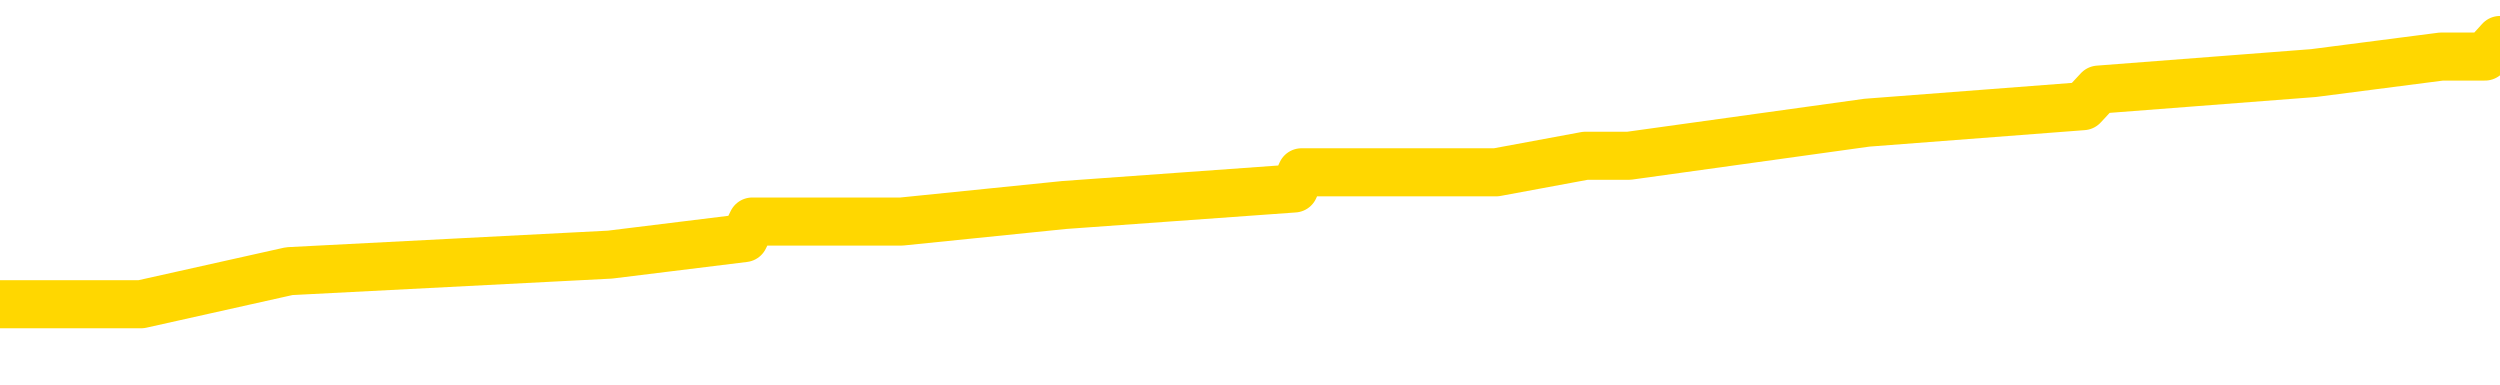 <svg xmlns="http://www.w3.org/2000/svg" version="1.1" viewBox="0 0 6500 1000">
	<path fill="none" stroke="gold" stroke-width="125" stroke-linecap="round" stroke-linejoin="round" d="M0 125641  L-1046844 125641 L-1046660 125598 L-1046170 125512 L-1045876 125469 L-1045565 125383 L-1045330 125340 L-1045277 125254 L-1045218 125169 L-1045065 125126 L-1045024 125040 L-1044891 124997 L-1044599 124954 L-1044058 124954 L-1043448 124911 L-1043400 124911 L-1042760 124868 L-1042727 124868 L-1042201 124868 L-1042068 124825 L-1041678 124739 L-1041350 124654 L-1041233 124568 L-1041022 124482 L-1040305 124482 L-1039735 124439 L-1039628 124439 L-1039453 124396 L-1039232 124310 L-1038830 124267 L-1038805 124181 L-1037877 124096 L-1037789 124010 L-1037707 123924 L-1037637 123838 L-1037339 123795 L-1037187 123709 L-1035297 123752 L-1035196 123752 L-1034934 123752 L-1034641 123795 L-1034499 123709 L-1034250 123709 L-1034215 123666 L-1034056 123624 L-1033593 123538 L-1033340 123495 L-1033128 123409 L-1032876 123366 L-1032527 123323 L-1031600 123237 L-1031506 123151 L-1031095 123109 L-1029925 123023 L-1028736 122980 L-1028643 122894 L-1028616 122808 L-1028350 122722 L-1028051 122636 L-1027922 122551 L-1027885 122465 L-1027070 122465 L-1026686 122508 L-1025626 122551 L-1025564 122551 L-1025299 123409 L-1024828 124224 L-1024636 125040 L-1024372 125855 L-1024035 125812 L-1023900 125769 L-1023444 125727 L-1022701 125684 L-1022683 125641 L-1022518 125555 L-1022450 125555 L-1021934 125512 L-1020905 125512 L-1020709 125469 L-1020220 125426 L-1019858 125383 L-1019450 125383 L-1019064 125426 L-1017360 125426 L-1017262 125426 L-1017191 125426 L-1017129 125426 L-1016945 125383 L-1016608 125383 L-1015968 125340 L-1015891 125297 L-1015830 125297 L-1015643 125254 L-1015564 125254 L-1015386 125212 L-1015367 125169 L-1015137 125169 L-1014749 125126 L-1013861 125126 L-1013821 125083 L-1013733 125040 L-1013706 124954 L-1012698 124911 L-1012548 124825 L-1012524 124782 L-1012391 124739 L-1012351 124696 L-1011093 124654 L-1011035 124654 L-1010495 124611 L-1010443 124611 L-1010396 124611 L-1010001 124568 L-1009861 124525 L-1009662 124482 L-1009515 124482 L-1009350 124482 L-1009074 124525 L-1008715 124525 L-1008162 124482 L-1007517 124439 L-1007259 124353 L-1007105 124310 L-1006704 124267 L-1006664 124224 L-1006543 124181 L-1006481 124224 L-1006467 124224 L-1006374 124224 L-1006081 124181 L-1005929 124010 L-1005599 123924 L-1005521 123838 L-1005445 123795 L-1005219 123666 L-1005152 123581 L-1004924 123495 L-1004872 123409 L-1004707 123366 L-1003701 123323 L-1003518 123280 L-1002967 123237 L-1002574 123151 L-1002177 123109 L-1001326 123023 L-1001248 122980 L-1000669 122937 L-1000228 122937 L-999987 122894 L-999830 122894 L-999429 122808 L-999408 122808 L-998963 122765 L-998558 122722 L-998422 122636 L-998247 122551 L-998111 122465 L-997860 122379 L-996860 122336 L-996778 122293 L-996643 122250 L-996604 122207 L-995714 122164 L-995499 122121 L-995055 122078 L-994938 122036 L-994881 121993 L-994205 121993 L-994105 121950 L-994076 121950 L-992734 121907 L-992328 121864 L-992289 121821 L-991360 121778 L-991262 121735 L-991129 121692 L-990725 121649 L-990699 121606 L-990606 121563 L-990390 121521 L-989979 121435 L-988825 121349 L-988533 121263 L-988505 121177 L-987896 121134 L-987646 121048 L-987627 121006 L-986697 120963 L-986646 120877 L-986524 120834 L-986506 120748 L-986350 120705 L-986175 120619 L-986038 120576 L-985982 120533 L-985874 120490 L-985789 120448 L-985555 120405 L-985481 120362 L-985172 120319 L-985054 120276 L-984884 120233 L-984793 120190 L-984691 120190 L-984667 120147 L-984590 120147 L-984492 120061 L-984126 120018 L-984021 119975 L-983517 119933 L-983066 119890 L-983027 119847 L-983003 119804 L-982963 119761 L-982834 119718 L-982733 119675 L-982291 119632 L-982009 119589 L-981417 119546 L-981286 119503 L-981012 119418 L-980859 119375 L-980706 119332 L-980621 119246 L-980543 119203 L-980357 119160 L-980307 119160 L-980279 119117 L-980200 119074 L-980176 119031 L-979893 118945 L-979289 118860 L-978294 118817 L-977996 118774 L-977262 118731 L-977018 118688 L-976928 118645 L-976350 118602 L-975652 118559 L-974900 118516 L-974581 118473 L-974198 118387 L-974121 118345 L-973487 118302 L-973301 118259 L-973214 118259 L-973084 118259 L-972771 118216 L-972722 118173 L-972580 118130 L-972558 118087 L-971591 118044 L-971045 118001 L-970567 118001 L-970506 118001 L-970182 118001 L-970161 117958 L-970098 117958 L-969888 117915 L-969811 117872 L-969757 117830 L-969734 117787 L-969695 117744 L-969679 117701 L-968922 117658 L-968905 117615 L-968106 117572 L-967954 117529 L-967048 117486 L-966542 117443 L-966313 117357 L-966271 117357 L-966156 117315 L-965980 117272 L-965225 117315 L-965091 117272 L-964927 117229 L-964608 117186 L-964432 117100 L-963410 117014 L-963387 116928 L-963136 116885 L-962923 116800 L-962289 116757 L-962051 116671 L-962018 116585 L-961840 116499 L-961760 116413 L-961670 116370 L-961606 116284 L-961165 116199 L-961142 116156 L-960601 116113 L-960345 116070 L-959851 116027 L-958973 115984 L-958936 115941 L-958884 115898 L-958843 115855 L-958725 115812 L-958449 115769 L-958242 115684 L-958045 115598 L-958022 115512 L-957971 115426 L-957932 115383 L-957854 115340 L-957257 115254 L-957196 115212 L-957093 115169 L-956939 115126 L-956307 115083 L-955626 115040 L-955323 114954 L-954977 114911 L-954779 114868 L-954731 114782 L-954410 114739 L-953783 114696 L-953636 114654 L-953600 114611 L-953542 114568 L-953465 114482 L-953224 114482 L-953136 114439 L-953042 114396 L-952748 114353 L-952614 114310 L-952553 114267 L-952517 114181 L-952244 114181 L-951238 114139 L-951063 114096 L-951012 114096 L-950719 114053 L-950527 113967 L-950194 113924 L-949687 113881 L-949125 113795 L-949110 113709 L-949094 113666 L-948993 113581 L-948879 113495 L-948840 113409 L-948802 113366 L-948736 113366 L-948708 113323 L-948569 113366 L-948276 113366 L-948226 113366 L-948121 113366 L-947857 113323 L-947392 113280 L-947247 113280 L-947193 113194 L-947136 113151 L-946945 113109 L-946579 113066 L-946365 113066 L-946170 113066 L-946112 113066 L-946053 112980 L-945899 112937 L-945630 112894 L-945200 113109 L-945185 113109 L-945108 113066 L-945043 113023 L-944914 112722 L-944890 112679 L-944606 112636 L-944558 112593 L-944504 112551 L-944041 112508 L-944003 112508 L-943962 112465 L-943772 112422 L-943291 112379 L-942804 112336 L-942788 112293 L-942750 112250 L-942493 112207 L-942416 112121 L-942186 112078 L-942170 111993 L-941876 111907 L-941433 111864 L-940986 111821 L-940482 111778 L-940328 111735 L-940041 111692 L-940001 111606 L-939670 111563 L-939448 111521 L-938931 111435 L-938855 111392 L-938608 111306 L-938413 111220 L-938353 111177 L-937577 111134 L-937503 111134 L-937272 111091 L-937256 111091 L-937194 111048 L-936998 111006 L-936534 111006 L-936511 110963 L-936381 110963 L-935080 110963 L-935064 110963 L-934987 110920 L-934893 110920 L-934676 110920 L-934523 110877 L-934345 110920 L-934291 110963 L-934004 111006 L-933964 111006 L-933595 111006 L-933155 111006 L-932972 111006 L-932651 110963 L-932355 110963 L-931909 110877 L-931838 110834 L-931375 110748 L-930937 110705 L-930755 110662 L-929301 110576 L-929169 110533 L-928712 110448 L-928486 110405 L-928100 110319 L-927583 110233 L-926629 110147 L-925835 110061 L-925160 110018 L-924735 109933 L-924424 109890 L-924194 109761 L-923511 109632 L-923497 109503 L-923288 109332 L-923266 109289 L-923091 109203 L-922141 109160 L-921873 109074 L-921058 109031 L-920747 108945 L-920710 108903 L-920652 108817 L-920036 108774 L-919398 108688 L-917772 108645 L-917098 108602 L-916456 108602 L-916378 108602 L-916322 108602 L-916286 108602 L-916258 108559 L-916146 108473 L-916128 108430 L-916105 108387 L-915952 108345 L-915898 108259 L-915820 108216 L-915701 108173 L-915603 108130 L-915486 108087 L-915217 108001 L-914947 107958 L-914929 107872 L-914730 107830 L-914583 107744 L-914356 107701 L-914222 107658 L-913913 107615 L-913853 107572 L-913500 107486 L-913151 107443 L-913050 107400 L-912986 107315 L-912926 107272 L-912542 107186 L-912161 107143 L-912057 107100 L-911796 107057 L-911525 106971 L-911366 106928 L-911334 106885 L-911272 106842 L-911130 106800 L-910946 106757 L-910902 106714 L-910614 106714 L-910598 106671 L-910364 106671 L-910304 106628 L-910265 106628 L-909685 106585 L-909552 106542 L-909528 106370 L-909510 106070 L-909493 105727 L-909476 105383 L-909452 105040 L-909436 104782 L-909415 104482 L-909398 104181 L-909375 104010 L-909358 103838 L-909337 103709 L-909320 103624 L-909271 103495 L-909199 103366 L-909164 103151 L-909140 102980 L-909105 102808 L-909063 102636 L-909026 102551 L-909010 102379 L-908986 102250 L-908949 102164 L-908932 102036 L-908909 101950 L-908891 101864 L-908873 101778 L-908857 101692 L-908828 101563 L-908802 101435 L-908756 101392 L-908740 101306 L-908698 101263 L-908650 101177 L-908579 101091 L-908564 101006 L-908548 100920 L-908486 100877 L-908446 100834 L-908407 100791 L-908241 100748 L-908176 100705 L-908160 100662 L-908116 100576 L-908057 100533 L-907845 100490 L-907811 100448 L-907769 100405 L-907691 100362 L-907154 100319 L-907075 100276 L-906971 100190 L-906883 100147 L-906706 100104 L-906356 100061 L-906200 100018 L-905762 99975 L-905605 99933 L-905475 99890 L-904772 99804 L-904570 99761 L-903610 99675 L-903128 99632 L-903028 99632 L-902936 99589 L-902691 99546 L-902618 99503 L-902175 99418 L-902079 99375 L-902064 99332 L-902048 99289 L-902023 99246 L-901557 99203 L-901340 99160 L-901201 99117 L-900907 99074 L-900818 99031 L-900777 98988 L-900747 98945 L-900575 98903 L-900516 98860 L-900440 98817 L-900359 98774 L-900289 98774 L-899980 98731 L-899895 98688 L-899681 98645 L-899646 98602 L-898962 98559 L-898864 98516 L-898659 98473 L-898612 98430 L-898334 98387 L-898271 98345 L-898254 98259 L-898176 98216 L-897868 98130 L-897844 98087 L-897790 98001 L-897767 97958 L-897645 97915 L-897509 97830 L-897265 97787 L-897139 97787 L-896492 97744 L-896476 97744 L-896452 97744 L-896271 97658 L-896195 97615 L-896104 97572 L-895676 97529 L-895260 97486 L-894867 97400 L-894788 97357 L-894769 97315 L-894406 97272 L-894170 97229 L-893941 97186 L-893628 97143 L-893550 97100 L-893470 97014 L-893291 96928 L-893276 96885 L-893010 96800 L-892930 96757 L-892700 96714 L-892474 96671 L-892158 96671 L-891983 96628 L-891622 96628 L-891230 96585 L-891161 96499 L-891097 96456 L-890957 96370 L-890905 96327 L-890804 96242 L-890302 96199 L-890104 96156 L-889858 96113 L-889672 96070 L-889373 96027 L-889296 95984 L-889130 95898 L-888246 95855 L-888217 95769 L-888094 95684 L-887516 95641 L-887438 95598 L-886724 95598 L-886413 95598 L-886199 95598 L-886183 95598 L-885796 95598 L-885271 95512 L-884825 95469 L-884495 95426 L-884343 95383 L-884017 95383 L-883838 95340 L-883757 95340 L-883551 95254 L-883375 95212 L-882446 95169 L-881557 95126 L-881518 95083 L-881290 95083 L-880911 95040 L-880123 94997 L-879889 94954 L-879813 94911 L-879455 94868 L-878884 94782 L-878617 94739 L-878230 94696 L-878126 94696 L-877956 94696 L-877338 94696 L-877127 94696 L-876819 94696 L-876766 94654 L-876638 94611 L-876585 94568 L-876466 94525 L-876130 94439 L-875170 94396 L-875039 94310 L-874837 94267 L-874206 94224 L-873895 94181 L-873481 94139 L-873453 94096 L-873308 94053 L-872888 94010 L-871555 94010 L-871509 93967 L-871380 93881 L-871363 93838 L-870785 93752 L-870580 93709 L-870550 93666 L-870509 93624 L-870452 93581 L-870414 93538 L-870336 93495 L-870193 93452 L-869739 93409 L-869620 93366 L-869335 93323 L-868962 93280 L-868866 93237 L-868539 93194 L-868185 93151 L-868015 93109 L-867968 93066 L-867859 93023 L-867770 92980 L-867742 92937 L-867665 92851 L-867362 92808 L-867328 92722 L-867257 92679 L-866889 92636 L-866553 92593 L-866472 92593 L-866253 92551 L-866081 92508 L-866053 92465 L-865556 92422 L-865007 92336 L-864127 92293 L-864028 92207 L-863951 92164 L-863677 92121 L-863429 92036 L-863356 91993 L-863294 91907 L-863175 91864 L-863133 91821 L-863023 91778 L-862946 91692 L-862245 91649 L-862000 91606 L-861960 91563 L-861804 91521 L-861204 91521 L-860977 91521 L-860885 91521 L-860410 91521 L-859813 91435 L-859293 91392 L-859272 91349 L-859127 91306 L-858807 91306 L-858265 91306 L-858033 91306 L-857862 91306 L-857376 91263 L-857148 91220 L-857063 91177 L-856717 91134 L-856391 91134 L-855868 91091 L-855541 91048 L-854940 91006 L-854743 90920 L-854691 90877 L-854650 90834 L-854369 90791 L-853685 90705 L-853374 90662 L-853350 90576 L-853158 90533 L-852936 90490 L-852850 90448 L-852186 90362 L-852162 90319 L-851940 90233 L-851610 90190 L-851258 90104 L-851053 90061 L-850820 89975 L-850563 89933 L-850373 89847 L-850326 89804 L-850099 89761 L-850064 89718 L-849908 89675 L-849693 89632 L-849520 89589 L-849429 89546 L-849152 89503 L-848908 89460 L-848592 89418 L-848166 89418 L-848129 89418 L-847645 89418 L-847412 89418 L-847200 89375 L-846974 89332 L-846424 89332 L-846177 89289 L-845343 89289 L-845287 89246 L-845266 89203 L-845108 89160 L-844646 89117 L-844605 89074 L-844265 88988 L-844132 88945 L-843909 88903 L-843337 88860 L-842865 88817 L-842671 88774 L-842478 88731 L-842288 88688 L-842187 88645 L-841818 88602 L-841772 88559 L-841691 88516 L-840397 88473 L-840349 88430 L-840081 88430 L-839935 88430 L-839385 88430 L-839268 88387 L-839186 88345 L-838827 88302 L-838603 88259 L-838322 88216 L-837993 88130 L-837485 88087 L-837372 88044 L-837293 88001 L-837129 87958 L-836835 87958 L-836366 87958 L-836169 88001 L-836119 88001 L-835469 87958 L-835347 87915 L-834893 87915 L-834857 87872 L-834389 87830 L-834278 87787 L-834262 87744 L-834046 87744 L-833865 87701 L-833334 87701 L-832304 87701 L-832104 87658 L-831646 87615 L-830698 87529 L-830599 87486 L-830245 87400 L-830185 87357 L-830170 87315 L-830135 87272 L-829765 87229 L-829645 87186 L-829403 87143 L-829240 87100 L-829052 87057 L-828932 87014 L-827861 86928 L-827003 86885 L-826790 86800 L-826693 86757 L-826519 86671 L-826186 86628 L-826114 86585 L-826057 86542 L-825881 86542 L-825492 86499 L-825257 86456 L-825146 86413 L-825029 86370 L-824048 86327 L-824022 86284 L-823428 86199 L-823395 86199 L-823247 86156 L-822962 86113 L-822051 86113 L-821104 86113 L-820951 86070 L-820849 86070 L-820717 86027 L-820574 85984 L-820548 85941 L-820434 85898 L-820215 85855 L-819534 85812 L-819405 85769 L-819101 85727 L-818861 85641 L-818529 85598 L-817890 85555 L-817548 85469 L-817486 85426 L-817330 85426 L-816409 85426 L-815938 85426 L-815895 85426 L-815882 85383 L-815840 85340 L-815818 85297 L-815792 85254 L-815648 85212 L-815225 85169 L-814890 85169 L-814699 85126 L-814270 85126 L-814082 85083 L-813693 84997 L-813159 84954 L-812786 84911 L-812765 84911 L-812515 84868 L-812397 84825 L-812321 84782 L-812185 84739 L-812146 84696 L-812066 84654 L-811671 84611 L-811175 84568 L-811064 84482 L-810890 84439 L-810582 84396 L-810135 84353 L-809812 84310 L-809669 84224 L-809242 84139 L-809089 84053 L-809034 83967 L-808220 83924 L-808200 83881 L-807828 83838 L-807772 83838 L-806642 83795 L-806575 83795 L-806016 83752 L-805822 83709 L-805685 83666 L-805452 83624 L-805105 83581 L-805070 83495 L-805035 83452 L-804967 83366 L-804618 83323 L-804446 83280 L-803961 83237 L-803944 83194 L-803619 83151 L-803462 83109 L-802321 83023 L-802296 82980 L-802104 82894 L-801911 82851 L-801661 82808 L-801643 82765 L-800623 82722 L-800326 82679 L-800250 82636 L-800114 82551 L-799938 82508 L-799362 82422 L-799146 82379 L-799082 82336 L-798951 82293 L-798915 82207 L-798391 82164 L-798253 99074 L-798239 99074 L-798216 99074 L-798196 99074 L-797969 82121 L-797193 82121 L-797151 82121 L-796784 82121 L-796705 82078 L-796653 82036 L-795980 81993 L-795238 81950 L-794813 81950 L-794365 81907 L-793304 81864 L-792992 81778 L-792582 81778 L-792510 81735 L-791986 81735 L-791891 81735 L-791873 81735 L-791428 81692 L-791243 81606 L-790463 81521 L-789790 81478 L-789378 81349 L-789146 81263 L-789006 81220 L-788924 81134 L-788904 81091 L-788828 81091 L-788700 81048 L-788383 81091 L-788158 81091 L-787833 81048 L-787771 81048 L-787401 81048 L-787368 81048 L-787159 81048 L-786492 81048 L-786415 81048 L-786257 80963 L-786146 80963 L-785819 80920 L-785665 80877 L-785324 80877 L-785267 80791 L-784928 80705 L-784725 80662 L-784672 80576 L-783295 80533 L-783166 80490 L-782732 80448 L-782412 80405 L-781584 80319 L-781461 80276 L-780730 80190 L-780574 80104 L-780533 80061 L-780480 80018 L-780457 79975 L-780342 79933 L-780046 79890 L-779756 79847 L-779702 79804 L-779581 79761 L-779551 79718 L-779451 79675 L-779007 79675 L-778856 79632 L-778020 79632 L-777478 79589 L-777144 79589 L-777128 79546 L-777052 79503 L-776936 79460 L-776742 79418 L-776477 79375 L-775643 79332 L-775546 79289 L-775025 79246 L-774983 79203 L-774884 79160 L-774056 79160 L-773921 79117 L-773582 79117 L-773028 79074 L-772648 79031 L-772485 78988 L-772175 78945 L-771363 78903 L-771057 78860 L-770788 78860 L-770467 78860 L-770146 78903 L-769870 78903 L-769042 78817 L-768946 78774 L-768854 78645 L-768750 78516 L-768363 78387 L-767883 78302 L-767866 78259 L-767748 78216 L-767380 78130 L-767285 78087 L-766451 78001 L-766374 77958 L-766074 77915 L-765984 77872 L-765576 77787 L-765466 77701 L-764767 77658 L-764294 77615 L-764234 77572 L-764015 77486 L-763741 77443 L-763628 77400 L-762601 77357 L-762214 77315 L-762194 77272 L-761861 77229 L-761617 77186 L-761183 77143 L-761073 77100 L-760956 77057 L-760504 76971 L-759914 76928 L-759577 76885 L-757684 76842 L-757571 76757 L-757359 76714 L-756040 76671 L-755934 67014 L-755868 57486 L-755832 48688 L-755770 48688 L-755270 58259 L-754595 67701 L-754573 76413 L-754303 76327 L-753335 76327 L-752646 76284 L-752484 76242 L-751943 76199 L-751853 76156 L-750834 76113 L-749886 76027 L-749521 76070 L-749418 76113 L-748829 76113 L-748770 76113 L-748670 76070 L-748229 75984 L-748122 75941 L-747680 75898 L-746680 75769 L-746424 75641 L-746321 75512 L-746191 75426 L-745824 75340 L-745243 75254 L-745213 75212 L-744897 75169 L-742914 75126 L-742798 75083 L-742731 75083 L-742372 75040 L-740753 74997 L-740576 74997 L-740431 74997 L-739609 75040 L-739556 75083 L-739502 75083 L-739068 75083 L-738087 75126 L-738013 75126 L-736929 75083 L-736715 75083 L-735999 74997 L-735611 74954 L-735392 74868 L-735073 74782 L-734579 74696 L-734451 74654 L-734222 74568 L-733990 74482 L-733931 74439 L-733641 74396 L-733369 74310 L-732339 74267 L-730674 74224 L-730255 74181 L-730118 74139 L-729961 74139 L-729656 74096 L-729428 74010 L-729270 73967 L-729110 73881 L-728941 73795 L-728894 73752 L-728841 73709 L-728819 73709 L-728433 73666 L-728183 73666 L-727913 73666 L-727752 73666 L-727662 73666 L-726003 73666 L-725838 73709 L-725458 73666 L-724998 73666 L-724389 73581 L-723296 73538 L-722864 73495 L-722833 73452 L-722771 73409 L-722753 73366 L-721049 73323 L-721008 73280 L-720541 73237 L-720354 73194 L-720322 73109 L-719727 73066 L-719677 73023 L-719354 72980 L-719304 72937 L-719093 72894 L-719075 72851 L-718809 72765 L-718756 72722 L-718287 72679 L-717777 72593 L-717698 72593 L-717404 72551 L-717387 72508 L-717349 72465 L-717278 72422 L-717121 72379 L-716174 72379 L-716118 72379 L-715597 72379 L-715405 72336 L-715304 72336 L-715078 72293 L-714568 72293 L-714180 73452 L-714111 73452 L-713762 73409 L-713405 73366 L-712277 72121 L-712225 72036 L-711999 71993 L-711965 71950 L-711840 71864 L-711741 71864 L-711477 71864 L-710736 71907 L-710158 71907 L-709864 71907 L-709159 71907 L-708980 71864 L-708957 71864 L-708321 71821 L-708009 71778 L-707613 71778 L-707583 71735 L-707562 71692 L-707409 71649 L-706723 71649 L-706707 71649 L-706367 71649 L-706095 71606 L-706057 71563 L-706001 71478 L-705979 71435 L-705907 71392 L-705575 71349 L-705469 71306 L-705440 71220 L-705242 71177 L-705089 71134 L-704221 71091 L-703659 71006 L-703643 71006 L-703542 70963 L-703439 71006 L-703293 71006 L-703215 71006 L-703177 70963 L-703121 70920 L-703048 70877 L-702903 70834 L-702421 70834 L-702017 70791 L-701150 70834 L-701130 70834 L-700873 70834 L-700796 70834 L-700767 70791 L-700757 70705 L-700740 70662 L-700447 70619 L-700407 70576 L-700335 70533 L-700261 70490 L-700056 70448 L-699897 70319 L-699595 70190 L-699518 70018 L-699501 69890 L-699284 69804 L-699053 69804 L-698943 69847 L-698573 69890 L-698415 69890 L-698184 69890 L-698015 69890 L-697870 69847 L-697738 69804 L-696462 69718 L-696059 69632 L-695998 69589 L-695881 69503 L-695456 69460 L-695441 69375 L-695379 69332 L-695106 69246 L-694993 69203 L-694711 69117 L-694433 69074 L-694008 68988 L-693986 68945 L-693908 68903 L-693782 68860 L-693196 68817 L-692804 68774 L-692469 68731 L-691880 68688 L-691778 68688 L-691607 68645 L-691471 68645 L-690643 68602 L-689458 68559 L-689422 68516 L-689366 68516 L-689146 68473 L-688941 68473 L-688786 68473 L-688529 68430 L-688453 68387 L-687910 68345 L-687874 68302 L-687625 68259 L-687238 68216 L-686412 68173 L-686054 68130 L-685743 68130 L-685485 68087 L-685262 68044 L-684855 68001 L-684739 67958 L-684556 67915 L-684502 67915 L-684314 67872 L-684143 67830 L-684114 67787 L-683834 67744 L-683524 67701 L-683385 67658 L-683076 67615 L-682882 67615 L-682867 67572 L-682147 67572 L-682013 67486 L-681716 67443 L-681625 67400 L-681025 67400 L-680986 67357 L-680908 67315 L-680288 67272 L-680136 67186 L-680095 67143 L-679785 67100 L-679593 67057 L-679400 66971 L-679344 66885 L-679036 66842 L-678983 66800 L-678929 66842 L-678903 66842 L-678778 66842 L-677968 66800 L-677891 66757 L-677351 66714 L-677082 66671 L-676422 66628 L-675515 66585 L-675274 66542 L-674741 66499 L-674524 66456 L-673416 66499 L-673366 66499 L-672591 66499 L-672043 66456 L-671932 66413 L-671779 66327 L-671724 66284 L-671558 66242 L-671181 66199 L-670734 66156 L-670679 66113 L-670524 66070 L-669845 66027 L-669624 65984 L-669106 65941 L-668258 65855 L-668242 65812 L-666451 65769 L-665896 65727 L-665779 65684 L-664773 65641 L-664737 65598 L-664504 65598 L-664411 65598 L-664371 65598 L-664039 65555 L-663687 65512 L-663422 65426 L-663136 65383 L-662825 65297 L-662571 65212 L-662477 65169 L-661987 65126 L-661780 65083 L-661214 65040 L-661100 65083 L-660748 65040 L-660697 65040 L-660657 65040 L-660054 64954 L-659320 64868 L-658738 64782 L-658503 64696 L-657963 64568 L-657810 64482 L-657308 64439 L-657099 64353 L-657076 64353 L-657017 64310 L-656054 64310 L-655877 64267 L-655435 64224 L-655410 64139 L-655255 64096 L-655174 64096 L-655023 64139 L-654377 64139 L-654327 64096 L-653207 64053 L-652223 64010 L-652161 63967 L-651441 63924 L-650576 63881 L-650197 63838 L-649978 63838 L-649219 63795 L-649167 63752 L-648857 63666 L-648006 63666 L-647813 63624 L-647636 63581 L-647412 63581 L-647285 63538 L-647093 63538 L-646861 63495 L-646691 63538 L-646405 63495 L-646125 63495 L-646042 63452 L-645872 63409 L-645855 63323 L-645701 63280 L-645662 63237 L-644886 63194 L-644810 63194 L-644578 63109 L-644151 63066 L-643805 63023 L-643222 62980 L-642953 62980 L-642694 62980 L-642565 62894 L-642549 62851 L-642435 62808 L-642411 62765 L-642177 62722 L-642141 62679 L-640825 62679 L-640769 62636 L-640090 62551 L-639518 62551 L-639392 62551 L-639239 62551 L-639162 62551 L-638850 62465 L-638577 62422 L-638488 62336 L-638386 62336 L-637458 62293 L-637382 62293 L-637018 62293 L-636994 62250 L-636957 62207 L-636182 62121 L-636090 62078 L-635950 62036 L-635548 61993 L-635287 61993 L-635043 62036 L-634829 61993 L-634748 61993 L-634672 61993 L-634596 61993 L-634409 62036 L-634342 62036 L-634093 62036 L-634038 61993 L-633900 61950 L-633820 61864 L-633707 61821 L-633484 61778 L-633320 61735 L-633279 61692 L-633109 61649 L-632738 61606 L-632724 61563 L-632608 61521 L-631886 61478 L-631850 61435 L-631718 61435 L-631370 61392 L-630958 61392 L-630922 61392 L-630844 61349 L-630805 61306 L-630441 61263 L-630237 61220 L-630222 61177 L-629876 61134 L-629528 61134 L-629202 61134 L-629100 61091 L-628948 61091 L-628753 61048 L-628522 61048 L-628429 61048 L-628274 61048 L-628196 61048 L-628156 61006 L-628042 60963 L-628019 60920 L-627768 60920 L-627629 60834 L-627051 60705 L-626223 60619 L-625735 60533 L-625614 60490 L-625576 60448 L-625563 60405 L-625411 60319 L-625310 60233 L-625077 60190 L-624686 60104 L-624382 60061 L-624366 60018 L-624196 59975 L-623957 59890 L-623361 59890 L-622757 59847 L-622717 59847 L-622677 59847 L-622524 59804 L-622471 59761 L-622408 59718 L-622340 59675 L-622285 59589 L-622260 59546 L-622213 59503 L-622119 59418 L-621982 59375 L-621828 59332 L-621696 59289 L-621655 59289 L-621620 59246 L-621558 59203 L-621285 59117 L-620970 59074 L-620929 58988 L-620844 58945 L-620667 58903 L-620429 58860 L-620072 58817 L-620042 58774 L-619473 58731 L-619350 58688 L-619114 58645 L-619091 58645 L-618810 58602 L-618524 58602 L-618269 58602 L-617697 58559 L-617400 58516 L-617324 58473 L-616625 58430 L-616547 58387 L-616512 58345 L-616486 58302 L-616434 58216 L-616241 58173 L-616100 58087 L-616065 58044 L-616024 58001 L-615429 57958 L-615197 57915 L-614913 58216 L-614859 58473 L-614785 58774 L-614707 59031 L-614470 58945 L-614226 58903 L-614091 58860 L-613984 58817 L-613905 58774 L-613518 58688 L-613391 58645 L-613238 58602 L-613200 58559 L-613055 58516 L-612833 58473 L-612659 58430 L-612590 58387 L-611769 58302 L-611752 58302 L-611458 58259 L-610670 58216 L-610360 58216 L-610214 58173 L-609986 58130 L-609785 58044 L-608848 58001 L-608812 57958 L-608789 57915 L-608748 57830 L-608480 57787 L-607883 57744 L-607819 57701 L-607784 57658 L-607767 57615 L-607072 57615 L-606870 57615 L-606838 57615 L-606505 57615 L-606397 57572 L-605773 57486 L-605268 57443 L-605231 57357 L-604789 57357 L-604693 57315 L-604534 57315 L-604221 57315 L-604209 57315 L-603768 57357 L-603287 57400 L-603157 57400 L-602837 57400 L-602769 57357 L-602465 57357 L-602289 57315 L-602095 57272 L-601852 57186 L-601655 57100 L-601629 57014 L-601051 56971 L-600981 56928 L-600572 56885 L-600517 56842 L-600471 56800 L-600107 56757 L-599961 56714 L-599755 56671 L-599659 56671 L-599504 56628 L-599443 56585 L-599295 56499 L-599194 56456 L-598638 56456 L-598615 56542 L-598443 56585 L-597901 56628 L-597840 56628 L-597786 56542 L-597758 56456 L-597687 56413 L-597670 56327 L-597607 56284 L-597570 56199 L-597416 56156 L-597090 56113 L-596524 56070 L-596509 56027 L-596447 55941 L-596346 55855 L-596300 55855 L-596057 55812 L-595635 55812 L-595480 55812 L-593738 55727 L-593197 55684 L-592253 55641 L-591844 55598 L-591303 55512 L-591107 55469 L-590938 55426 L-590642 55383 L-590528 55340 L-590512 55340 L-590358 55297 L-590218 55254 L-590141 55169 L-590009 55169 L-589661 55169 L-589291 55212 L-588693 55212 L-588517 55212 L-588361 55169 L-588092 55126 L-587940 55126 L-587649 55254 L-587625 55340 L-587542 55426 L-587315 55512 L-586615 55469 L-586488 55426 L-586057 55383 L-585963 55340 L-584758 55340 L-584709 55297 L-584416 55297 L-584012 55254 L-583737 55169 L-583717 55126 L-583600 55083 L-583523 55040 L-583342 54997 L-582862 54954 L-582411 54868 L-582000 54825 L-581970 54782 L-581551 54739 L-581437 54739 L-581320 54739 L-581304 54739 L-581110 54696 L-581088 54611 L-580856 54568 L-580413 54525 L-580093 54439 L-579629 54439 L-579463 54396 L-579308 54353 L-579153 54353 L-578699 54353 L-578380 54353 L-578325 54396 L-577954 54396 L-577916 54439 L-577590 54439 L-577473 54396 L-577374 54353 L-577048 54267 L-576661 54224 L-576401 54181 L-576042 54096 L-575786 54053 L-573615 54010 L-573566 53967 L-573544 53924 L-573132 53924 L-573071 53924 L-573000 53967 L-572770 53967 L-572459 53924 L-572155 53838 L-572111 53795 L-571803 53752 L-571670 53709 L-571454 53666 L-570742 53624 L-570587 53624 L-570448 53581 L-570299 53581 L-570278 53581 L-570084 53538 L-570059 53495 L-569967 53452 L-569946 53409 L-569929 53366 L-569829 53323 L-568900 53280 L-568442 53280 L-567351 53194 L-566928 53194 L-566524 53151 L-566485 53109 L-566232 53066 L-565457 52980 L-565441 52937 L-565417 52894 L-565224 52851 L-564487 52808 L-564218 52765 L-564178 52722 L-563779 52636 L-563754 52593 L-562965 52551 L-562285 52508 L-560913 52465 L-560643 52422 L-560595 52379 L-560057 52293 L-560024 52250 L-559922 52164 L-559599 52121 L-559519 52078 L-559250 52078 L-558338 52036 L-558199 52036 L-557950 51950 L-557405 51950 L-556983 51907 L-556790 51864 L-556774 51864 L-556636 51778 L-556542 51735 L-556415 51692 L-556155 51649 L-556130 51563 L-556039 51521 L-555729 51478 L-555669 51435 L-555552 51435 L-555202 51435 L-554391 51435 L-554160 51349 L-553331 51349 L-553099 51263 L-552882 51220 L-552364 51220 L-551726 51177 L-551310 51134 L-550987 51091 L-550506 51048 L-550081 51048 L-550020 51006 L-549671 51006 L-549631 50963 L-549617 50920 L-549517 50834 L-549472 50834 L-548987 50791 L-548185 50791 L-547851 50791 L-546769 50748 L-546289 50705 L-546266 50662 L-546126 50619 L-545571 50576 L-544874 50533 L-544565 50490 L-544343 50448 L-544239 50405 L-544136 50319 L-543465 50276 L-543371 50233 L-543349 50233 L-543271 50190 L-543094 50190 L-542921 50190 L-542741 50147 L-542727 50104 L-542651 50061 L-542487 50018 L-541972 49975 L-541956 49933 L-541816 49933 L-541453 49890 L-541429 49890 L-541298 49847 L-541274 49804 L-540911 49761 L-540386 49675 L-540292 49632 L-540077 49546 L-539983 49503 L-539959 49460 L-539494 49418 L-539417 49418 L-539015 49375 L-538565 49375 L-537313 49332 L-537274 49289 L-536843 49246 L-536810 49203 L-536091 49160 L-535915 49117 L-535779 49074 L-535472 49031 L-535417 48988 L-535393 48903 L-535376 48817 L-535201 48774 L-535012 48731 L-534504 48731 L-534131 48387 L-533792 48001 L-533754 47658 L-533035 47357 L-532941 47315 L-532903 47272 L-532361 47272 L-532338 47229 L-531935 47186 L-531509 47143 L-531239 47143 L-531059 47100 L-530813 47014 L-530790 46971 L-530733 46885 L-530117 46842 L-529614 46800 L-529227 46800 L-528608 46842 L-528392 46842 L-528237 46885 L-526944 46800 L-526845 46757 L-526403 46671 L-526071 46628 L-525771 46542 L-525528 46499 L-524793 46413 L-524214 46370 L-523385 46327 L-523285 46284 L-522727 46242 L-522589 46199 L-520947 46156 L-520886 46156 L-520792 46156 L-519825 46156 L-519648 46113 L-519361 46113 L-519143 46113 L-519065 46070 L-518793 46070 L-518678 46027 L-518525 45984 L-518215 45941 L-518136 45898 L-518045 45898 L-517968 45855 L-517852 45855 L-517673 45812 L-517581 45769 L-517542 45727 L-517039 45727 L-516821 45684 L-516691 45684 L-516536 45641 L-516482 45598 L-516357 45598 L-515972 45555 L-515464 45512 L-515391 45469 L-514911 45426 L-514834 45383 L-514734 45383 L-514501 45340 L-514036 45340 L-513806 45340 L-513789 45340 L-513557 45340 L-513402 45340 L-513341 45340 L-513148 45297 L-512877 45212 L-512126 45169 L-511173 45169 L-511136 45126 L-510912 45126 L-510472 45126 L-510191 45040 L-509843 44997 L-508774 44954 L-507846 44954 L-507715 44954 L-507668 44954 L-507599 44911 L-507444 44911 L-507367 44825 L-507193 44739 L-506758 44654 L-506554 44611 L-506494 44525 L-505911 44482 L-505757 44396 L-505642 44353 L-505601 44310 L-505432 44267 L-505295 44224 L-505084 44139 L-505006 44096 L-504983 44053 L-504774 43967 L-504365 43924 L-504340 43881 L-504117 43838 L-503972 43795 L-503937 43752 L-503923 43709 L-503901 43666 L-503668 43624 L-503482 43581 L-503265 43538 L-503240 43495 L-502550 43452 L-502447 43409 L-502411 43366 L-502391 43323 L-502196 43280 L-502143 43237 L-502026 43151 L-501945 43151 L-501834 43109 L-501519 43066 L-501060 43023 L-500805 42980 L-500571 42894 L-500441 42851 L-500088 42808 L-500029 42765 L-499876 42722 L-499304 42636 L-499218 42593 L-499064 42508 L-498768 42422 L-498398 42336 L-498095 42250 L-498019 42207 L-497614 42164 L-497446 42164 L-497302 42164 L-496762 42164 L-496701 42164 L-496685 42078 L-496519 42036 L-496313 41993 L-496239 41993 L-496146 41950 L-495736 41907 L-495721 41864 L-495697 41864 L-495504 41821 L-495427 42207 L-495256 42593 L-495194 42937 L-495179 43323 L-494664 43280 L-494443 43237 L-493824 43151 L-493570 43109 L-493377 43066 L-493337 43023 L-493264 43023 L-493199 43023 L-492548 43023 L-492509 43066 L-492335 43066 L-492269 43066 L-491595 43066 L-491206 42980 L-490945 42937 L-490707 42894 L-490629 42808 L-490613 42722 L-490411 42679 L-490041 42593 L-489815 42551 L-489180 42508 L-489160 42508 L-488772 42465 L-488679 42465 L-488621 42422 L-488345 42379 L-488035 42379 L-487958 42336 L-487107 42379 L-486764 42593 L-486327 42851 L-485893 43066 L-485398 43280 L-485249 43237 L-484980 43280 L-483742 43323 L-483686 43409 L-481922 43452 L-481731 43409 L-480721 43366 L-480570 43323 L-480195 43409 L-479874 43495 L-479268 43581 L-479199 43666 L-479022 43624 L-478193 43581 L-478054 43538 L-477668 43495 L-477483 43452 L-477440 43409 L-477320 43366 L-477110 43323 L-476663 43237 L-476314 43194 L-476182 43151 L-475773 43109 L-475423 43109 L-475138 43066 L-474944 43023 L-474789 43023 L-474626 42980 L-474557 42937 L-474457 42937 L-474224 42894 L-474108 42894 L-474054 42851 L-473513 42851 L-473048 42808 L-471866 42808 L-471733 42808 L-471708 42808 L-471656 42808 L-470988 42808 L-469953 42722 L-469759 42679 L-469580 42636 L-469428 42636 L-469387 42593 L-469372 42593 L-469311 42551 L-468986 42508 L-467825 42465 L-467632 42422 L-467454 42379 L-466340 42336 L-465481 42293 L-465374 42293 L-464901 42250 L-464708 42250 L-462386 42207 L-462309 42164 L-462188 42078 L-462153 42036 L-462116 41950 L-462021 41821 L-461806 41735 L-461224 41649 L-460838 41606 L-460065 41563 L-459987 41521 L-459290 41521 L-458749 41521 L-458708 41478 L-458578 41478 L-458114 41435 L-458075 41392 L-457940 41349 L-457572 41306 L-457542 41263 L-457392 41263 L-456992 41220 L-455168 41263 L-454361 41220 L-453642 41220 L-453626 41220 L-453312 41134 L-452750 41091 L-452249 41048 L-451730 41006 L-451708 40963 L-449964 40920 L-449795 40877 L-449600 40834 L-448706 40791 L-448187 40705 L-447977 40662 L-447719 40619 L-447010 40576 L-446059 40533 L-445401 40490 L-445362 40405 L-445075 40362 L-444993 40319 L-444897 40319 L-444765 40276 L-444688 40276 L-443953 40276 L-443616 40233 L-443566 40276 L-443311 40276 L-443025 40233 L-442599 40233 L-442019 40190 L-441760 40190 L-441608 40147 L-441361 40147 L-441322 40147 L-440525 40104 L-440488 40061 L-440310 40061 L-439901 39975 L-439673 39975 L-439596 39975 L-439465 39975 L-439349 39933 L-439001 39890 L-438937 39847 L-438785 39804 L-438044 39761 L-437933 39718 L-437763 39675 L-437724 39632 L-437429 39632 L-437027 39632 L-436851 39632 L-436757 39632 L-436447 39589 L-435646 39546 L-435187 39460 L-434667 39418 L-434179 39375 L-433483 39332 L-432437 39289 L-432168 39289 L-432114 39246 L-431953 39246 L-431702 39246 L-431456 39203 L-431377 39160 L-431163 39074 L-430851 39031 L-430387 38945 L-430373 38903 L-430077 38903 L-430063 38860 L-429072 38817 L-428400 38774 L-428065 38688 L-427448 38688 L-427312 38645 L-426673 38602 L-426542 38559 L-425591 38473 L-425492 38387 L-424933 38345 L-424524 38345 L-424096 38345 L-424004 38302 L-423170 38302 L-422806 38302 L-422767 38345 L-422635 38387 L-422458 38387 L-422241 38387 L-422187 38345 L-422030 38259 L-421778 38216 L-420677 38173 L-420600 38130 L-420380 38087 L-420249 38001 L-420213 37958 L-420020 37915 L-419920 37872 L-419437 37830 L-419152 37787 L-418992 37744 L-418897 37658 L-418626 37615 L-418356 37572 L-418340 37400 L-418201 37272 L-418063 37143 L-417737 36971 L-417428 36885 L-417387 36842 L-417311 36757 L-417195 36714 L-416345 36628 L-416019 36585 L-415687 36542 L-415554 36542 L-415338 36542 L-415322 36542 L-414642 36542 L-414548 36456 L-414525 36413 L-414509 36327 L-414471 36284 L-414059 36199 L-413790 36156 L-413750 36113 L-413381 36113 L-413171 36070 L-412089 36070 L-412072 36027 L-412044 35984 L-412023 35984 L-411646 35898 L-411391 35855 L-411143 35769 L-411004 35684 L-410872 35641 L-410540 35598 L-410447 35555 L-410386 35512 L-409828 35469 L-409767 35426 L-409611 35383 L-409417 35340 L-409225 35297 L-409209 35254 L-409170 35212 L-409132 35169 L-408861 35126 L-408738 35083 L-408705 35040 L-408606 35040 L-408450 35040 L-408309 35040 L-408025 34997 L-407700 34997 L-407004 34954 L-406981 34954 L-406471 34954 L-405626 34954 L-405262 34911 L-405108 34868 L-404504 34868 L-404334 34868 L-404273 34868 L-404218 34825 L-403162 34782 L-403144 34782 L-402238 34782 L-402217 34782 L-402050 34739 L-401808 34739 L-401757 34696 L-401703 34611 L-401565 34568 L-401526 34525 L-400598 34482 L-400542 34482 L-400420 34482 L-400349 34482 L-400233 34482 L-400054 34525 L-399072 34482 L-398933 34482 L-398815 34396 L-398520 34310 L-398273 34267 L-398236 34224 L-398182 34267 L-398160 34267 L-398027 34267 L-397948 34267 L-397810 34224 L-397188 34224 L-397021 34181 L-396557 34181 L-396380 34096 L-396364 34053 L-396303 34010 L-396187 33967 L-395704 33924 L-395009 33881 L-394636 33838 L-394467 33795 L-393501 33752 L-393346 33709 L-393168 33709 L-393075 33666 L-392820 33666 L-392649 33666 L-392002 33624 L-391992 33624 L-391411 33581 L-391273 33581 L-391218 33495 L-390483 33452 L-390444 33409 L-390367 33409 L-389725 33366 L-388950 33366 L-388858 33323 L-388809 33323 L-388794 33280 L-388757 33280 L-388741 33194 L-388678 33151 L-388662 33109 L-388642 33109 L-388487 33066 L-388448 33023 L-388432 32980 L-388393 32937 L-388254 32894 L-388177 32851 L-387813 32808 L-387465 32765 L-386691 32722 L-386089 32679 L-385893 32636 L-385663 32636 L-385525 32593 L-384887 32593 L-384597 32551 L-384576 32551 L-384116 32508 L-383883 32508 L-383828 32465 L-383789 32422 L-383287 32379 L-382736 32336 L-381948 32293 L-380825 32293 L-379931 32250 L-379843 32250 L-379544 32207 L-379472 32164 L-379356 32121 L-378179 32078 L-377831 32036 L-377809 31993 L-377289 31950 L-377143 31907 L-377034 31864 L-376825 31821 L-376670 31778 L-376648 31735 L-376454 31692 L-376377 31649 L-376233 31606 L-375432 31563 L-375286 31521 L-375006 31478 L-374829 31435 L-374520 31392 L-373708 31349 L-372779 31349 L-371188 31306 L-370944 31263 L-370303 31220 L-370108 31177 L-370030 31134 L-369513 31091 L-369280 31091 L-369257 31048 L-369125 31048 L-368786 31006 L-368775 30963 L-368559 30920 L-368522 30877 L-367980 30834 L-367452 30748 L-367384 30705 L-367091 30662 L-366543 30576 L-366508 30533 L-366455 30490 L-366356 30405 L-366123 30405 L-365543 30405 L-365446 30448 L-365371 30448 L-365040 30405 L-364290 30362 L-364250 30319 L-363571 30319 L-363416 30319 L-363090 30276 L-362874 30233 L-362642 30233 L-362346 30190 L-362100 30147 L-361749 30104 L-361696 30061 L-360936 30018 L-360243 29933 L-359892 29847 L-359429 29804 L-358795 29761 L-358386 29718 L-358308 29761 L-357882 29761 L-357240 29718 L-357071 29718 L-356329 29675 L-356141 29632 L-355846 29589 L-355274 29546 L-355249 29503 L-354229 29503 L-353743 29460 L-353649 29460 L-353588 29418 L-353300 29375 L-353014 29332 L-352953 29289 L-352773 29289 L-352062 29246 L-351886 29203 L-351688 29160 L-351536 29117 L-351444 29074 L-351382 29031 L-350841 29031 L-350530 28988 L-350438 28903 L-350361 28817 L-349794 28774 L-349703 28774 L-349448 28688 L-349121 28602 L-349084 28473 L-348929 28345 L-348697 28302 L-348375 28259 L-347242 28216 L-347043 28173 L-346518 28130 L-346273 28130 L-346027 28087 L-345947 28044 L-345927 27958 L-345851 27915 L-345795 27830 L-345718 27787 L-345679 27744 L-345500 27658 L-345463 27615 L-345232 27572 L-343994 27529 L-343667 27486 L-343627 27400 L-342846 27357 L-342699 27315 L-341707 27272 L-341501 27272 L-341075 27272 L-340948 27272 L-340543 27315 L-340455 27272 L-339798 27229 L-339091 27186 L-338483 27143 L-338290 27100 L-338057 27014 L-337438 26971 L-337142 26885 L-336703 26842 L-336548 26800 L-336393 26757 L-335637 26671 L-335287 26628 L-334885 26628 L-334846 26585 L-333840 26585 L-333520 26585 L-333273 26542 L-332573 26456 L-332500 26413 L-332188 26370 L-331108 26327 L-330916 26284 L-330682 26284 L-330487 26242 L-329987 26199 L-329233 26199 L-329120 26199 L-328919 26199 L-328878 26156 L-328786 26113 L-328473 26070 L-328384 26027 L-328268 25984 L-327950 25984 L-327881 25941 L-327857 25898 L-327495 25855 L-327456 25812 L-327240 25769 L-326736 25812 L-326134 25855 L-325923 25941 L-325769 25984 L-325732 25984 L-325688 25898 L-325653 25855 L-325520 25812 L-325111 25769 L-324740 25727 L-324687 25684 L-324670 25641 L-324592 25598 L-324182 25555 L-324028 25512 L-324013 25426 L-323973 25383 L-323795 25297 L-323719 25254 L-323487 25212 L-322697 25169 L-322620 25169 L-321885 25083 L-321729 25040 L-321489 24954 L-321428 24868 L-321342 24825 L-321320 24739 L-321202 24654 L-321187 24568 L-321126 24482 L-321088 24439 L-320994 24396 L-320972 24396 L-320856 24353 L-320623 24310 L-320453 24224 L-319633 24224 L-319232 24181 L-319076 24181 L-318571 24181 L-318457 24181 L-317861 24181 L-317486 24139 L-317435 24139 L-317241 24096 L-316544 24096 L-316506 24053 L-316361 24053 L-316136 24010 L-315874 23967 L-315501 23924 L-315075 23881 L-314946 23838 L-314926 23752 L-314432 23752 L-313736 23709 L-313504 23752 L-313350 23752 L-312382 23752 L-312157 23795 L-311880 23795 L-311864 23752 L-311338 23709 L-310809 23666 L-310661 23624 L-310641 23581 L-310099 23538 L-309790 23495 L-309672 23409 L-309480 23323 L-309344 23237 L-309017 23194 L-308900 23151 L-308590 23151 L-308164 23109 L-308109 23109 L-307876 23151 L-307779 23151 L-307646 23151 L-307350 23151 L-307236 23109 L-306871 23066 L-306559 23066 L-306076 23023 L-305905 22980 L-305657 22937 L-305441 22894 L-304916 22851 L-304729 22765 L-304374 22722 L-303738 22679 L-303584 22593 L-302843 22551 L-302423 22508 L-302243 22465 L-302167 22465 L-302036 22422 L-301742 22379 L-301701 22336 L-301471 22336 L-301279 22293 L-301024 22293 L-300597 22250 L-300488 22207 L-299870 22207 L-299688 22207 L-298477 22207 L-297830 22250 L-297679 22250 L-297641 22250 L-297510 22250 L-297409 22207 L-297393 22164 L-297311 22121 L-297099 22078 L-296983 22036 L-296620 21993 L-296248 21950 L-295552 21907 L-295149 21864 L-295044 21821 L-295026 21778 L-294082 21735 L-293886 21649 L-293734 21606 L-293679 21521 L-292923 21521 L-292905 21606 L-292417 21649 L-292286 21735 L-292093 21735 L-291203 21692 L-291164 21649 L-291125 21606 L-291048 21563 L-291010 21563 L-290932 21521 L-290849 21478 L-290584 21435 L-290352 21392 L-290290 21349 L-289809 21306 L-289473 21306 L-289362 21263 L-289168 21220 L-288992 21177 L-288932 21177 L-288896 21134 L-288626 21091 L-287928 21006 L-287875 20920 L-287581 20834 L-287179 20748 L-286615 20705 L-285742 20662 L-285437 20619 L-285399 20576 L-285277 20533 L-284678 20490 L-284548 20448 L-284348 20405 L-284311 20362 L-283697 20319 L-283518 20276 L-283504 20190 L-283286 20147 L-283207 20061 L-282900 20061 L-282768 20018 L-282536 20018 L-282202 20018 L-282110 19975 L-282010 19933 L-281972 19890 L-281429 19890 L-281236 19847 L-280695 19804 L-280269 19761 L-280138 19761 L-280076 19761 L-279845 19761 L-279828 19761 L-279340 19804 L-279259 19804 L-279242 19804 L-277849 19847 L-277713 19847 L-277599 19804 L-276965 19761 L-276825 19718 L-276708 19675 L-276554 19589 L-276517 19546 L-276438 19503 L-276384 19546 L-275393 19546 L-275356 19503 L-275223 19503 L-275162 19418 L-275063 19375 L-274773 19332 L-274760 19289 L-274449 19289 L-274350 19332 L-273884 19289 L-273831 23838 L-273688 28345 L-273560 32894 L-273328 37443 L-272759 37400 L-272670 37357 L-272648 37357 L-272361 37315 L-271678 37272 L-271601 37229 L-271565 37186 L-271548 37143 L-271349 37100 L-270929 37014 L-270657 37014 L-269784 36971 L-269492 36971 L-269381 36971 L-268647 36928 L-268519 36885 L-268160 36842 L-267907 36842 L-267036 36800 L-266867 36800 L-266805 36757 L-266751 36714 L-266403 36671 L-266379 36628 L-266170 36585 L-266030 36542 L-265900 36499 L-265777 36456 L-265653 36413 L-265417 36370 L-265126 36327 L-264467 36284 L-264445 36242 L-264290 36199 L-264173 36156 L-263208 36113 L-263152 36070 L-262920 36027 L-262897 35984 L-262571 35941 L-262456 35941 L-262416 35898 L-261914 35898 L-261615 35855 L-261504 35812 L-260961 35769 L-259902 35727 L-259276 35684 L-259105 35641 L-258857 35598 L-258601 35555 L-258470 35512 L-258448 35469 L-257781 35426 L-256885 35383 L-256839 35340 L-256768 35297 L-256652 35297 L-256432 35254 L-256241 35254 L-256202 35212 L-256009 35169 L-255350 35169 L-254733 35126 L-254695 35383 L-254098 35641 L-254037 35855 L-252915 36070 L-252860 36070 L-252739 36027 L-252474 35984 L-252410 35984 L-252141 35984 L-252065 35941 L-251849 35941 L-251366 35898 L-251096 35855 L-250965 35855 L-250733 35769 L-250708 35641 L-250693 35469 L-250670 35254 L-250654 35040 L-250631 34825 L-250617 34568 L-250593 34310 L-250577 34053 L-250554 33838 L-250539 33624 L-250517 33409 L-250501 33280 L-250473 33151 L-250455 32980 L-250437 32894 L-250400 32765 L-250361 32679 L-250346 32593 L-250320 32465 L-250268 32379 L-250244 32293 L-250167 32207 L-250129 32164 L-250114 32078 L-250051 31993 L-250036 31907 L-249990 31778 L-249919 31692 L-249881 31649 L-249857 31563 L-249804 31478 L-249779 31435 L-249764 31392 L-249702 31349 L-249665 31306 L-249588 31263 L-249572 31220 L-249544 31134 L-249472 31091 L-249432 31048 L-249278 30963 L-249162 30920 L-249108 30877 L-249025 30834 L-248992 30791 L-248968 30748 L-248814 30705 L-248798 30662 L-248697 30619 L-248386 30576 L-248350 30533 L-248135 30490 L-248024 30490 L-247999 30490 L-247769 30533 L-247536 30533 L-247162 30490 L-247034 30448 L-246994 30405 L-246941 30362 L-246840 30319 L-246803 30276 L-246593 30276 L-246529 30233 L-246416 30233 L-246205 30190 L-246167 30147 L-245795 30104 L-245742 30061 L-245663 30018 L-245641 29975 L-245548 29933 L-245348 29890 L-245311 29890 L-245289 29890 L-245059 29890 L-245038 29847 L-244829 29847 L-244734 29804 L-244697 29761 L-244360 29718 L-244247 29675 L-244208 29632 L-244194 29632 L-244054 29589 L-244039 29589 L-243785 29589 L-243202 29546 L-243126 29503 L-243088 29460 L-243043 29418 L-242995 29375 L-242815 29332 L-242800 29289 L-242701 29246 L-242623 29203 L-242563 29160 L-242197 29074 L-242115 29031 L-242097 28988 L-242044 28945 L-241075 28903 L-240943 28860 L-240922 28817 L-240701 28774 L-240633 28731 L-240610 28688 L-240364 28645 L-240108 28602 L-239977 28559 L-239937 28516 L-239916 28430 L-239860 28345 L-239773 28302 L-239712 28216 L-239486 28173 L-239357 28130 L-239257 28087 L-239203 28044 L-239009 28001 L-238932 27958 L-238598 27915 L-238468 27872 L-238290 27830 L-238274 27787 L-238249 27744 L-237980 27744 L-236779 27701 L-236742 27701 L-236626 27658 L-236392 27615 L-236201 27572 L-236163 27572 L-236107 27529 L-236002 27529 L-235488 27486 L-235195 27443 L-234962 27400 L-234687 27357 L-234670 27315 L-234638 27272 L-234598 27229 L-234560 27186 L-234459 27143 L-234381 27100 L-234289 27057 L-234162 27014 L-234057 26971 L-233879 26971 L-233686 26928 L-232858 26928 L-232742 26885 L-232487 26842 L-232447 26800 L-232348 26757 L-232288 26757 L-232045 26714 L-232021 26714 L-231901 26671 L-231829 26628 L-231790 26585 L-231558 26542 L-231381 26499 L-230861 26456 L-230785 26413 L-230768 26370 L-230357 26370 L-229994 26370 L-229878 26327 L-229856 26327 L-229815 26284 L-229739 26242 L-229685 26199 L-229336 26156 L-229221 26113 L-229043 26113 L-228988 26070 L-228964 26070 L-228850 26027 L-228563 25984 L-228330 25941 L-228115 25898 L-227905 25855 L-227695 25769 L-226869 25727 L-226529 25684 L-225522 25641 L-225159 25598 L-224113 25555 L-224036 25512 L-223588 25469 L-223377 25426 L-223185 25383 L-222891 25340 L-222850 25297 L-222697 25254 L-222643 25169 L-222411 25126 L-221831 25083 L-221637 25040 L-221018 25040 L-220529 24997 L-220477 24954 L-219828 24911 L-219678 24868 L-219509 24825 L-219136 24782 L-219121 24782 L-219021 24739 L-218983 24739 L-218852 24696 L-218419 24696 L-218116 24696 L-217730 24696 L-217590 24654 L-217428 24654 L-216995 24654 L-216956 24611 L-216854 24611 L-216739 24568 L-216561 24568 L-216391 24525 L-216273 24482 L-215912 24396 L-215694 24353 L-215562 24310 L-215421 24310 L-214922 24310 L-214844 24310 L-214610 24267 L-214286 24267 L-213900 24224 L-213877 24181 L-213257 24181 L-212986 24139 L-212753 24139 L-212329 24096 L-212057 24053 L-211915 24010 L-211706 23967 L-211501 23924 L-210949 23881 L-210819 23881 L-210432 23838 L-210162 23838 L-210059 23795 L-209798 23752 L-209597 23709 L-209528 23666 L-209489 23624 L-208922 23581 L-208714 23538 L-208687 23495 L-208458 23452 L-208381 23409 L-207864 23366 L-207825 23323 L-207670 23280 L-207376 23237 L-207105 23194 L-206741 23151 L-206393 23151 L-206021 23109 L-205900 23109 L-205829 23066 L-205349 23023 L-205286 22980 L-204951 22937 L-204820 22894 L-204743 22851 L-204613 22808 L-204149 22808 L-203856 22765 L-203779 22765 L-203468 22722 L-203159 22679 L-203096 22636 L-203066 22593 L-202291 22551 L-202187 22465 L-202099 22422 L-202076 22379 L-201922 22336 L-201700 22293 L-201533 22250 L-201147 22207 L-201092 22164 L-201028 22164 L-200411 22121 L-200294 22078 L-199971 22036 L-199445 21993 L-199095 21950 L-199019 21907 L-198399 21864 L-197988 21821 L-197687 21778 L-197377 21735 L-197239 21692 L-196615 21692 L-196233 21649 L-195109 21649 L-194049 21606 L-193987 21563 L-193626 21521 L-193524 21521 L-193508 21478 L-193135 21478 L-192129 21392 L-191743 21349 L-191535 21263 L-191447 21220 L-191071 21177 L-190778 21134 L-190467 21091 L-189678 21048 L-189590 21006 L-189538 20963 L-189499 20920 L-188982 20877 L-188866 20834 L-188658 20791 L-188518 20748 L-187915 20705 L-187086 20662 L-186802 20619 L-186620 20619 L-186119 20576 L-185914 20576 L-185360 20576 L-184855 20533 L-184663 20490 L-184625 20448 L-183996 20405 L-183543 20362 L-183128 20319 L-182520 20276 L-181399 20276 L-180986 20233 L-180662 20233 L-180447 20190 L-180020 20147 L-179880 20104 L-179789 20061 L-179557 20018 L-178971 20018 L-178163 19975 L-176964 19975 L-176850 19975 L-176717 19933 L-176630 19890 L-176588 19933 L-176567 19975 L-176557 20061 L-176462 20147 L-175698 20147 L-174993 20147 L-174952 20104 L-174666 20061 L-174126 20018 L-174064 19975 L-174024 19933 L-174009 19890 L-173752 19847 L-173429 19804 L-173289 19761 L-173019 19718 L-172980 19675 L-172872 19632 L-172471 19589 L-172361 19546 L-172284 19503 L-171987 19460 L-171944 19418 L-171726 19418 L-171542 19418 L-171432 19418 L-171417 19375 L-171391 19375 L-170967 19332 L-170721 19289 L-170385 19246 L-170350 19203 L-170215 19160 L-169962 19160 L-169807 19117 L-168901 19117 L-168802 19074 L-168607 18988 L-167599 18945 L-167099 18903 L-167021 18860 L-166982 18817 L-166774 18774 L-166656 18731 L-166558 18688 L-166372 18645 L-166206 18602 L-165971 18559 L-165551 18516 L-165535 18473 L-165226 18430 L-164181 18387 L-163964 18345 L-163948 18302 L-163925 18259 L-163717 18216 L-163558 18173 L-163499 18130 L-162054 18087 L-161728 18087 L-161527 18087 L-161328 18087 L-161178 18087 L-160907 18044 L-160466 18001 L-160248 18001 L-159554 17958 L-159051 17915 L-158726 17872 L-158455 17872 L-157735 17830 L-157580 17830 L-156382 17744 L-155992 17701 L-155877 17615 L-155723 17572 L-155570 17529 L-154599 17486 L-154547 17443 L-154300 17400 L-154278 17357 L-154058 17315 L-153619 17229 L-153480 17143 L-153372 17057 L-153170 17014 L-153053 16971 L-152951 16928 L-152936 16928 L-152804 16885 L-152550 16842 L-151932 16800 L-151272 16757 L-151027 16757 L-150834 16714 L-150075 16714 L-150035 16714 L-149957 16671 L-149905 16585 L-149866 16542 L-149828 16499 L-149789 16456 L-149698 16413 L-149653 16370 L-149595 16284 L-149571 16242 L-149456 16199 L-149146 16113 L-149091 16070 L-149070 16027 L-148727 15984 L-148562 15941 L-148527 15855 L-148486 15812 L-148472 15769 L-148240 15727 L-148099 15684 L-147931 15641 L-147482 15641 L-147248 15641 L-147156 15641 L-147136 15684 L-146655 15641 L-146578 15641 L-146450 15598 L-146320 15512 L-145942 15469 L-145701 15383 L-145663 15340 L-145609 15297 L-145471 15212 L-145432 15169 L-145392 15126 L-145161 15083 L-145121 15040 L-144991 14997 L-144812 14954 L-144772 14911 L-144758 14868 L-144594 14825 L-144579 14782 L-144426 14739 L-144411 14696 L-144385 14654 L-144350 14611 L-144129 14525 L-143906 14525 L-143652 14482 L-143520 14525 L-142878 14525 L-142270 14482 L-141251 14482 L-141057 14439 L-141006 14396 L-140881 14353 L-140557 14310 L-139784 14267 L-139726 14224 L-139613 14181 L-139201 14139 L-138876 14096 L-138738 14053 L-138514 14010 L-137988 13967 L-137587 13967 L-137555 13924 L-137268 13924 L-136983 13881 L-136595 13838 L-136379 13795 L-135951 13709 L-135770 13666 L-135434 13624 L-135327 13581 L-135141 13581 L-135024 13538 L-135009 13538 L-134288 13495 L-134119 13452 L-133870 13409 L-133770 13366 L-133128 13323 L-132840 13280 L-132649 13237 L-132374 13194 L-132057 13151 L-131772 13109 L-131658 13023 L-131614 12980 L-131411 12937 L-129803 12894 L-129590 12851 L-128910 12808 L-128827 12765 L-128599 12722 L-128408 12722 L-128270 12679 L-128251 12679 L-128058 12679 L-127828 12679 L-127635 12679 L-126551 12636 L-126356 12636 L-126303 12636 L-126149 12636 L-126041 12636 L-125875 12636 L-125723 12593 L-125607 12551 L-125483 12465 L-125066 12422 L-124809 12336 L-124717 12293 L-124524 12293 L-124462 12250 L-124137 12250 L-124075 12250 L-124018 12207 L-123750 12164 L-123401 12121 L-123223 12078 L-123028 12036 L-122993 12078 L-122280 12078 L-122240 12164 L-121931 12207 L-121633 12250 L-121584 12293 L-121328 12336 L-121057 12379 L-121002 12379 L-119911 12379 L-119880 12336 L-119840 12336 L-119663 12336 L-119471 12293 L-118613 12293 L-117560 12250 L-117499 12207 L-117150 12164 L-116337 12164 L-115524 12164 L-115508 12164 L-115134 12164 L-114965 12164 L-114696 12164 L-114369 12121 L-114247 12078 L-114190 12078 L-114155 12036 L-114077 12036 L-113860 11993 L-113802 11950 L-113486 11907 L-113318 11864 L-112955 11864 L-112762 11864 L-112738 11864 L-112661 11821 L-112180 11821 L-112043 11821 L-111629 11778 L-111330 11778 L-111231 11735 L-111215 11692 L-111186 11649 L-110827 11606 L-110477 11563 L-110339 11521 L-110303 11521 L-109486 11478 L-109280 11435 L-109255 11392 L-109099 11392 L-109009 11349 L-108768 11349 L-108444 11306 L-108351 11306 L-108155 11263 L-107869 11263 L-107113 11220 L-106984 11177 L-106911 11134 L-106298 11091 L-106122 11048 L-106012 11006 L-105912 10963 L-105833 10920 L-105696 10877 L-105541 10877 L-105462 10877 L-105271 10877 L-104598 10877 L-104560 10834 L-104457 10791 L-103514 10748 L-103492 10705 L-103141 10662 L-102676 10619 L-102640 10576 L-102211 10533 L-102160 10533 L-101749 10490 L-101732 10490 L-101636 10490 L-101580 10490 L-101542 10490 L-101247 10448 L-99508 10405 L-97998 10362 L-97491 10319 L-96993 10276 L-96859 10233 L-96768 10190 L-96641 10147 L-96562 10061 L-96256 10018 L-95986 9975 L-95752 9975 L-94553 9933 L-94448 9933 L-94382 9890 L-93541 9847 L-93355 9804 L-92444 9761 L-91575 9675 L-91287 9632 L-91194 9546 L-90645 9503 L-90126 9460 L-89057 9418 L-88788 9375 L-88635 9375 L-88542 9375 L-88412 9418 L-88364 9460 L-88205 9460 L-87339 9460 L-87004 9460 L-86621 9418 L-85868 9375 L-85809 9332 L-85420 9332 L-85098 9332 L-84941 9289 L-84209 9289 L-84146 9289 L-83859 9289 L-83485 9289 L-83304 9289 L-83048 9246 L-82787 9160 L-82634 9117 L-82231 9074 L-80933 9031 L-80818 8988 L-80355 8945 L-79023 8903 L-78598 8860 L-78574 8817 L-78441 8774 L-78265 8731 L-78132 8731 L-77802 8688 L-77414 8645 L-77375 8602 L-77359 8516 L-76968 8473 L-76677 8430 L-76408 8430 L-76234 8430 L-74741 8430 L-74691 8387 L-74613 8430 L-73373 8473 L-73298 8473 L-73271 8559 L-73024 8516 L-72867 8516 L-72808 8473 L-71921 8473 L-71692 8430 L-71169 8430 L-71028 8473 L-70952 8473 L-70256 8516 L-70008 8516 L-69327 8473 L-69310 8473 L-69056 8430 L-68688 8430 L-68553 8387 L-67930 8302 L-67587 8259 L-67540 8216 L-67053 8173 L-66718 8087 L-66502 8087 L-66367 8044 L-66046 8001 L-65982 8001 L-65730 7958 L-65440 7915 L-65131 7872 L-64991 7830 L-64452 7787 L-64176 7744 L-63446 7701 L-63393 7701 L-63286 7701 L-63020 7701 L-62596 7701 L-62331 7658 L-62112 7615 L-62091 7572 L-61860 7529 L-61573 7486 L-61549 7486 L-61535 7443 L-61162 7443 L-60991 7400 L-60915 7315 L-60854 7272 L-60553 7186 L-60312 7100 L-60219 7057 L-59962 7014 L-59910 6971 L-59714 6928 L-59498 6971 L-59074 6971 L-58982 7014 L-58842 6971 L-57977 6928 L-57603 6885 L-57275 6800 L-57123 6757 L-56696 6757 L-55978 6714 L-55783 6714 L-55429 6671 L-55282 6628 L-54776 6542 L-54540 6499 L-53573 6456 L-53563 6413 L-52497 6370 L-52265 6327 L-51863 6284 L-51669 6242 L-51589 6199 L-51493 6156 L-50756 6156 L-50623 6156 L-50234 6156 L-50211 6113 L-50116 6113 L-49981 6070 L-49964 6027 L-49944 5984 L-48259 5941 L-48241 5941 L-48124 5898 L-48039 5898 L-47915 5898 L-47891 5855 L-47607 5812 L-47500 5769 L-47312 5684 L-47041 5641 L-46369 5598 L-45997 5555 L-45146 5555 L-45088 5512 L-45069 5512 L-44835 5512 L-44561 5469 L-44255 5469 L-44216 5383 L-43985 5383 L-43747 5340 L-43134 5297 L-43094 5254 L-43056 5169 L-42535 5126 L-42343 5083 L-42283 5040 L-42240 4997 L-41918 4997 L-41890 4954 L-41875 4954 L-41390 4911 L-41337 4868 L-41199 4825 L-41161 4782 L-41144 4739 L-41049 4696 L-40384 4696 L-39768 4654 L-39498 4654 L-39090 4654 L-39069 4611 L-39054 4611 L-38940 4568 L-38553 4525 L-38087 4525 L-38026 4482 L-37947 4439 L-37933 4396 L-37446 4310 L-37407 4267 L-37261 4267 L-37212 4224 L-37133 4267 L-36501 4224 L-36410 4224 L-36169 4224 L-36052 4181 L-35725 4181 L-34970 4139 L-34954 4139 L-34002 4139 L-33693 4096 L-33268 4053 L-32555 4010 L-32236 3967 L-32221 3924 L-32070 3838 L-31766 3795 L-31689 3752 L-31561 3709 L-31125 3709 L-31064 3709 L-30541 3709 L-30272 3709 L-30135 3666 L-30057 3624 L-30018 3581 L-29206 3581 L-29166 3581 L-28726 3581 L-28648 3581 L-28390 3538 L-28199 3495 L-27570 3452 L-27383 3409 L-27349 3323 L-27193 3280 L-26791 3194 L-26714 3151 L-26533 3109 L-26343 3066 L-25414 2980 L-25264 2937 L-24056 2894 L-23246 2851 L-22843 2808 L-22240 2765 L-22038 2722 L-21970 2679 L-21812 2636 L-21550 2593 L-21177 41048 L-21158 41006 L-21001 41006 L-19803 41006 L-18699 2508 L-17772 2465 L-17658 2422 L-17372 2379 L-17271 2336 L-17246 2336 L-17056 2250 L-16979 2207 L-16783 2207 L-16071 2207 L-15913 2250 L-14856 2250 L-14431 2250 L-14021 2207 L-13735 2121 L-13561 2078 L-13329 2036 L-13075 1993 L-12632 1950 L-11971 1907 L-11796 1864 L-11491 1821 L-11104 1778 L-11084 1735 L-11065 1692 L-11043 1649 L-10909 1606 L-10717 1563 L-9073 1521 L-7777 1478 L-7738 1435 L-7680 1392 L-7579 1349 L-7020 1306 L-6035 1263 L-5493 1177 L-5029 1134 L-4384 1091 L-3835 1048 L-2785 1006 L-1856 963 L-1509 920 L-1315 877 L-812 834 L-367 834 L-225 791 L-203 791 L367 791 L752 705 L1586 662 L1935 619 L1956 576 L2344 576 L2767 533 L3365 490 L3384 448 L3890 448 L4122 405 L4235 405 L4854 319 L5416 276 L5456 233 L6015 190 L6348 147 L6461 147 L6500 104" />
</svg>
